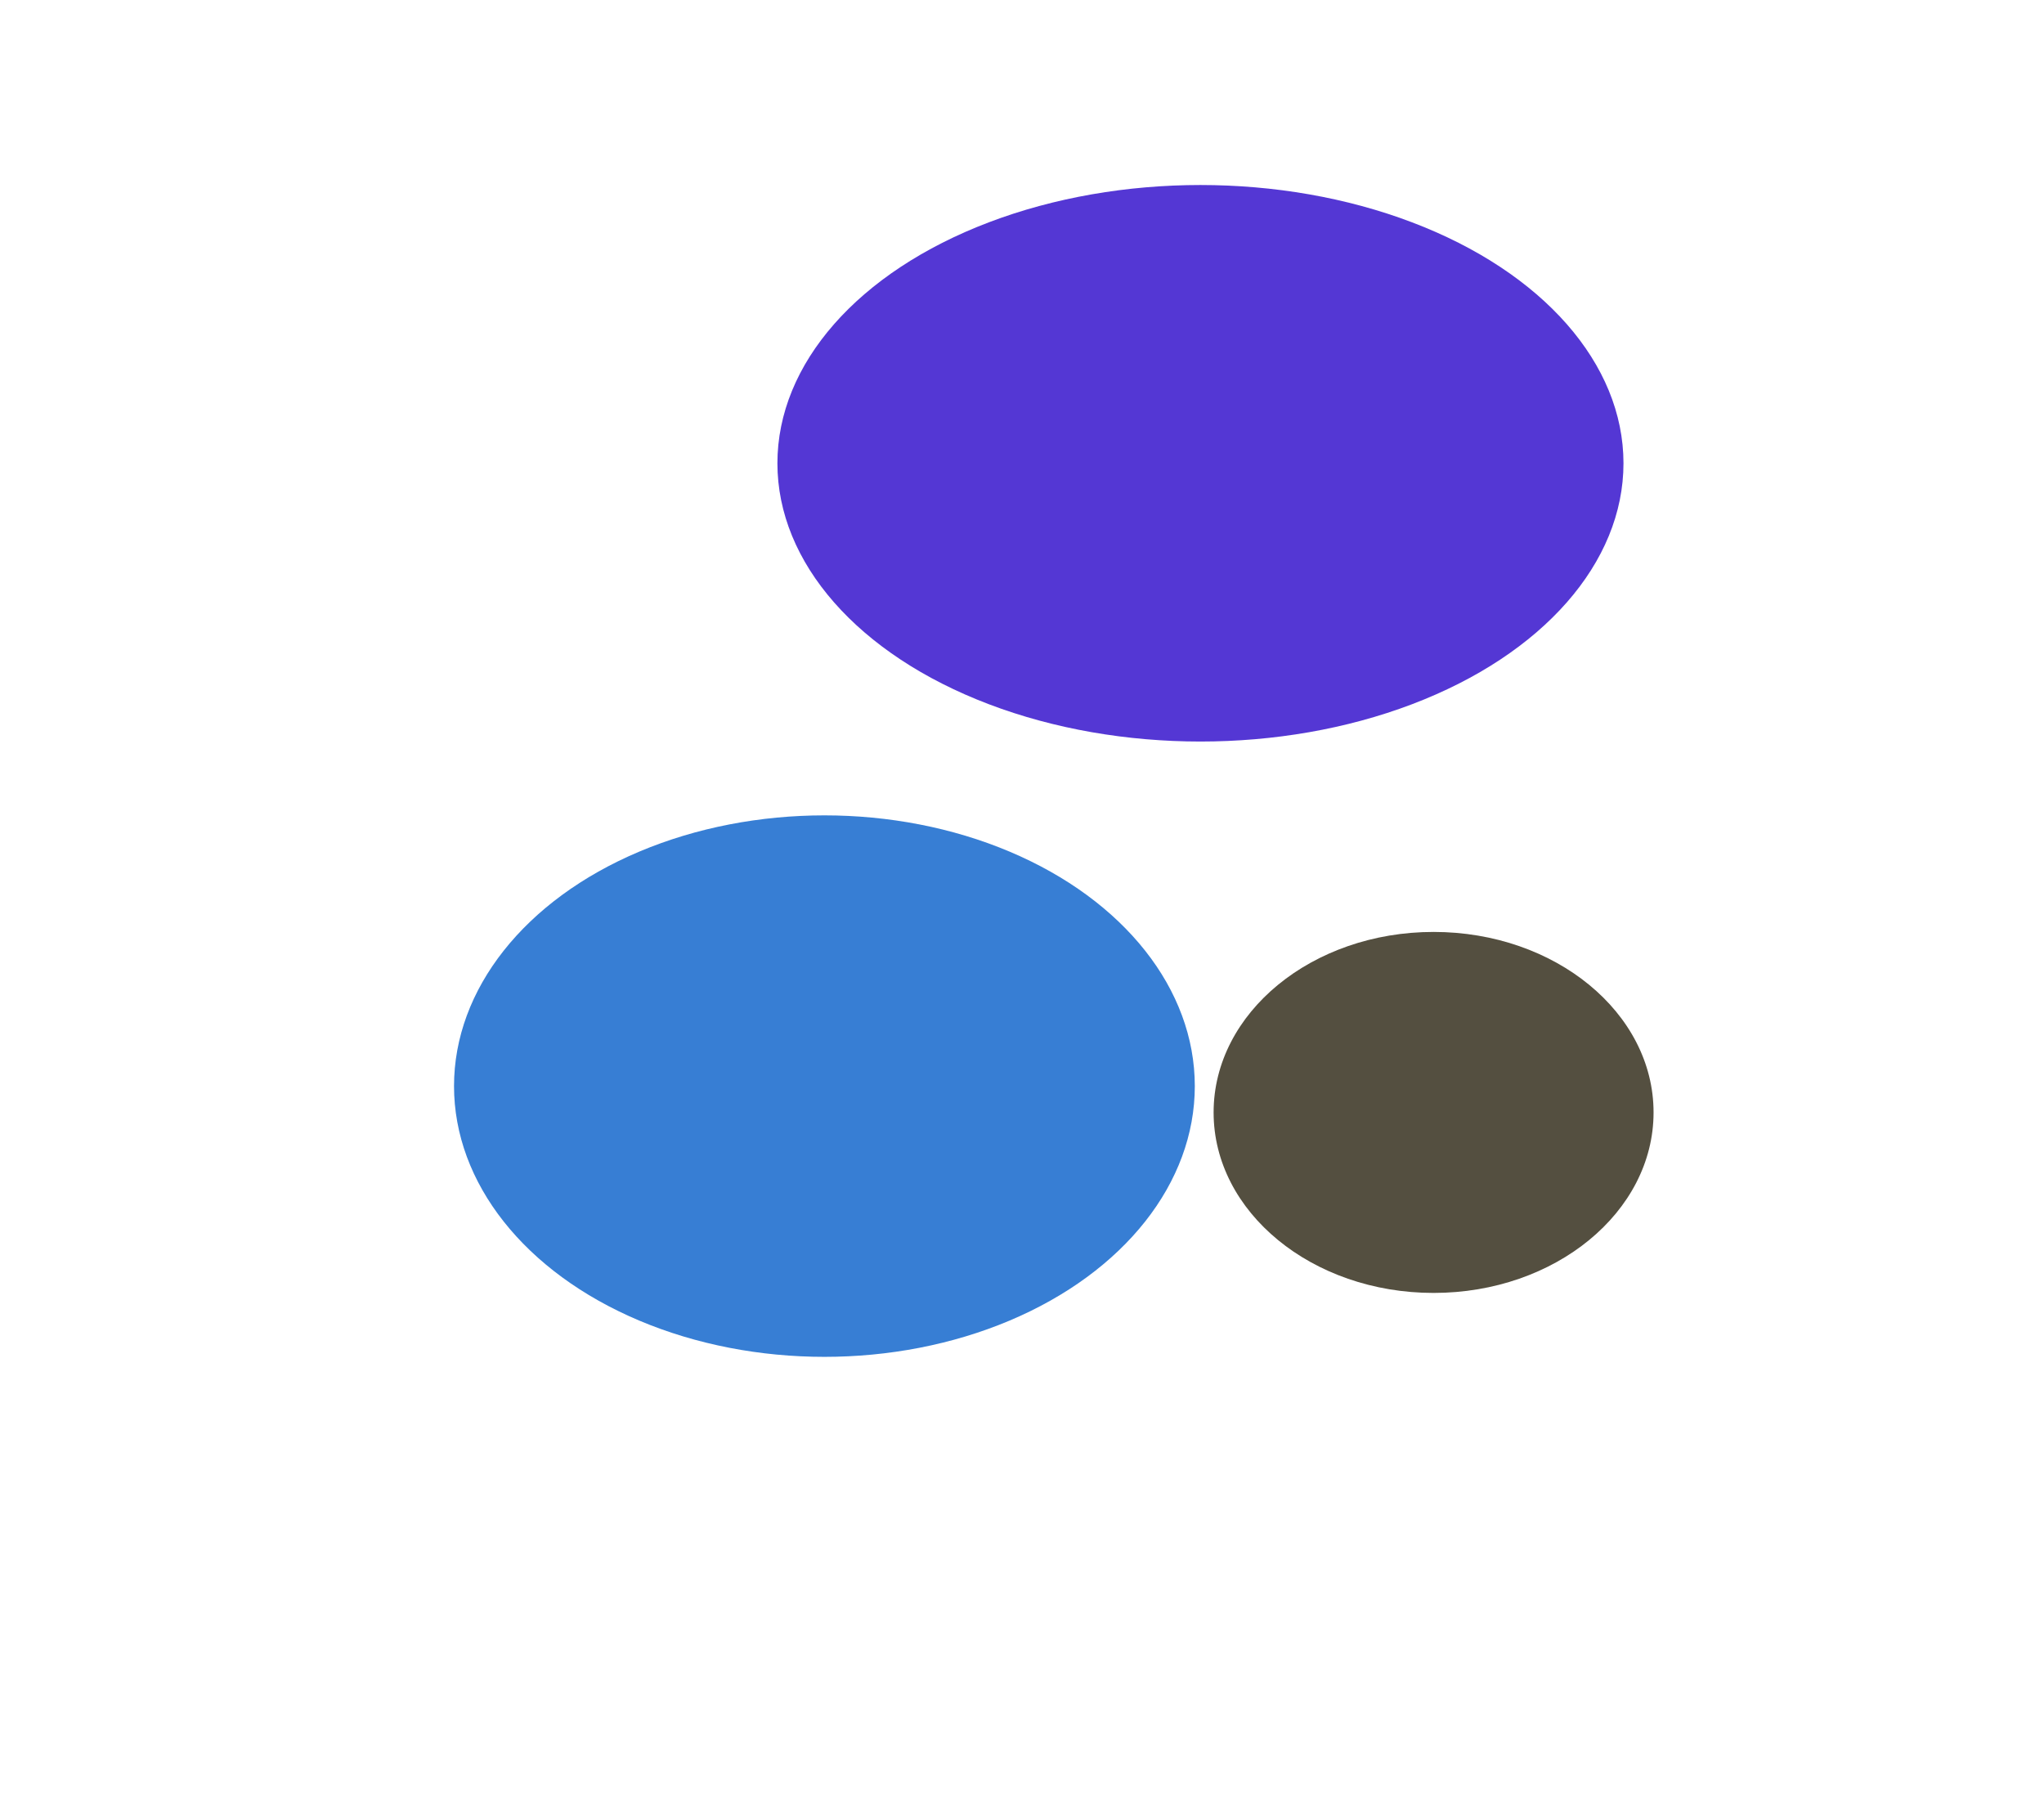 <svg
   width="254.402mm"
   height="225.385mm"
   viewBox="0 0 254.402 225.385"
   version="1.1"
   id="svg1"
   xmlns:inkscape="http://www.inkscape.org/namespaces/inkscape"
   xmlns:sodipodi="http://sodipodi.sourceforge.net/DTD/sodipodi-0.dtd"
   xmlns="http://www.w3.org/2000/svg"
   xmlns:svg="http://www.w3.org/2000/svg">
  <sodipodi:namedview
     id="namedview1"
     pagecolor="#505050"
     bordercolor="#eeeeee"
     borderopacity="1"
     inkscape:showpageshadow="0"
     inkscape:pageopacity="0"
     inkscape:pagecheckerboard="0"
     inkscape:deskcolor="#505050"
     inkscape:document-units="mm" />
  <defs
     id="defs1">
    <filter
       inkscape:collect="always"
       style="color-interpolation-filters:sRGB"
       id="filter1"
       x="-0.497"
       y="-0.756"
       width="1.994"
       height="2.511">
      <feGaussianBlur
         inkscape:collect="always"
         stdDeviation="21.808"
         id="feGaussianBlur1" />
    </filter>
    <filter
       inkscape:collect="always"
       style="color-interpolation-filters:sRGB"
       id="filter2"
       x="-0.613"
       y="-0.838"
       width="2.226"
       height="2.677">
      <feGaussianBlur
         inkscape:collect="always"
         stdDeviation="23.545"
         id="feGaussianBlur2" />
    </filter>
    <filter
       inkscape:collect="always"
       style="color-interpolation-filters:sRGB"
       id="filter3"
       x="-0.808"
       y="-0.985"
       width="2.616"
       height="2.97">
      <feGaussianBlur
         inkscape:collect="always"
         stdDeviation="18.439"
         id="feGaussianBlur3" />
    </filter>
  </defs>
  <g
     inkscape:label="Layer 1"
     inkscape:groupmode="layer"
     id="layer1"
     transform="translate(-24.458,47.66)">
    <ellipse
       style="fill:#5437d4;fill-opacity:1;stroke-width:0.265;filter:url(#filter1)"
       id="path1"
       cx="173.869"
       cy="10"
       rx="52.652"
       ry="34.633" />
    <ellipse
       style="fill:#377ed4;fill-opacity:1;stroke-width:0.265;filter:url(#filter2)"
       id="path2"
       cx="127.067"
       cy="87.519"
       rx="46.1"
       ry="33.697" />
    <ellipse
       style="fill:#544f40;fill-opacity:1;stroke-width:0.265;filter:url(#filter3)"
       id="path3"
       cx="202.886"
       cy="90.795"
       rx="27.379"
       ry="22.465" />
  </g>
</svg>
